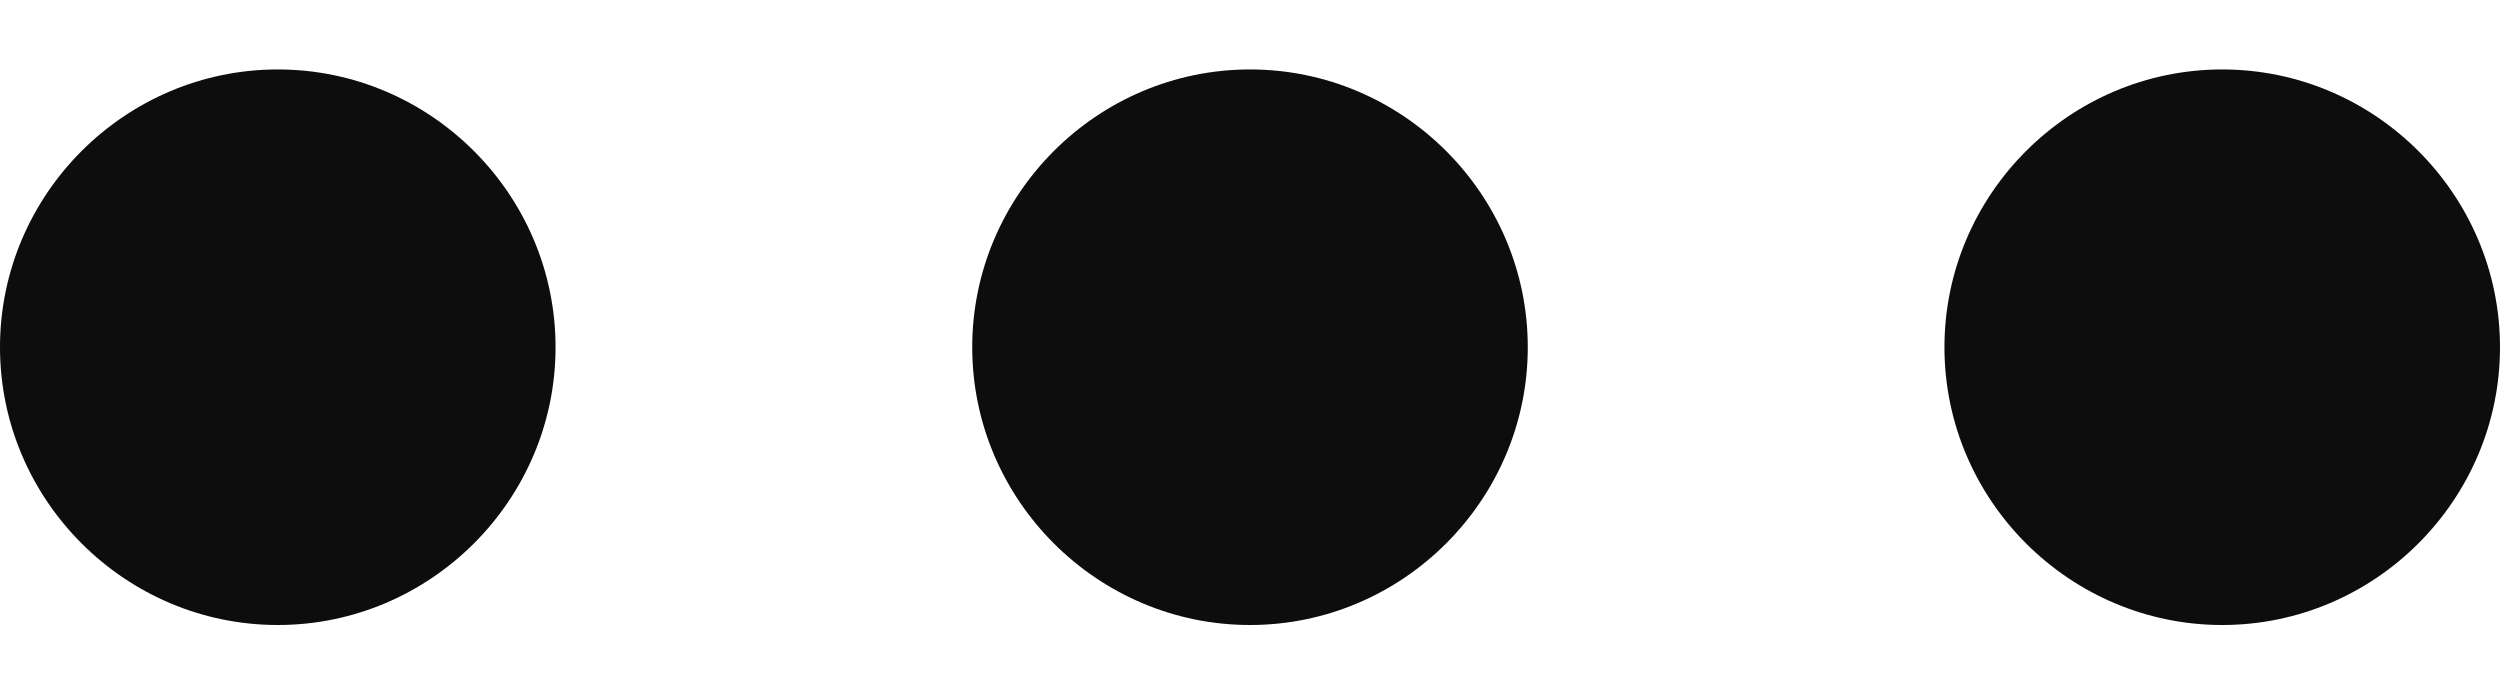 <svg xmlns="http://www.w3.org/2000/svg" width="18" height="5" fill="none"><path fill="#0D0D0D" d="M2 .5c-1.1 0-2 .9-2 2s.9 2 2 2 2-.9 2-2-.9-2-2-2Zm14 0c-1.1 0-2 .9-2 2s.9 2 2 2 2-.9 2-2-.9-2-2-2Zm-7 0c-1.1 0-2 .9-2 2s.9 2 2 2 2-.9 2-2-.9-2-2-2Z"/></svg>
